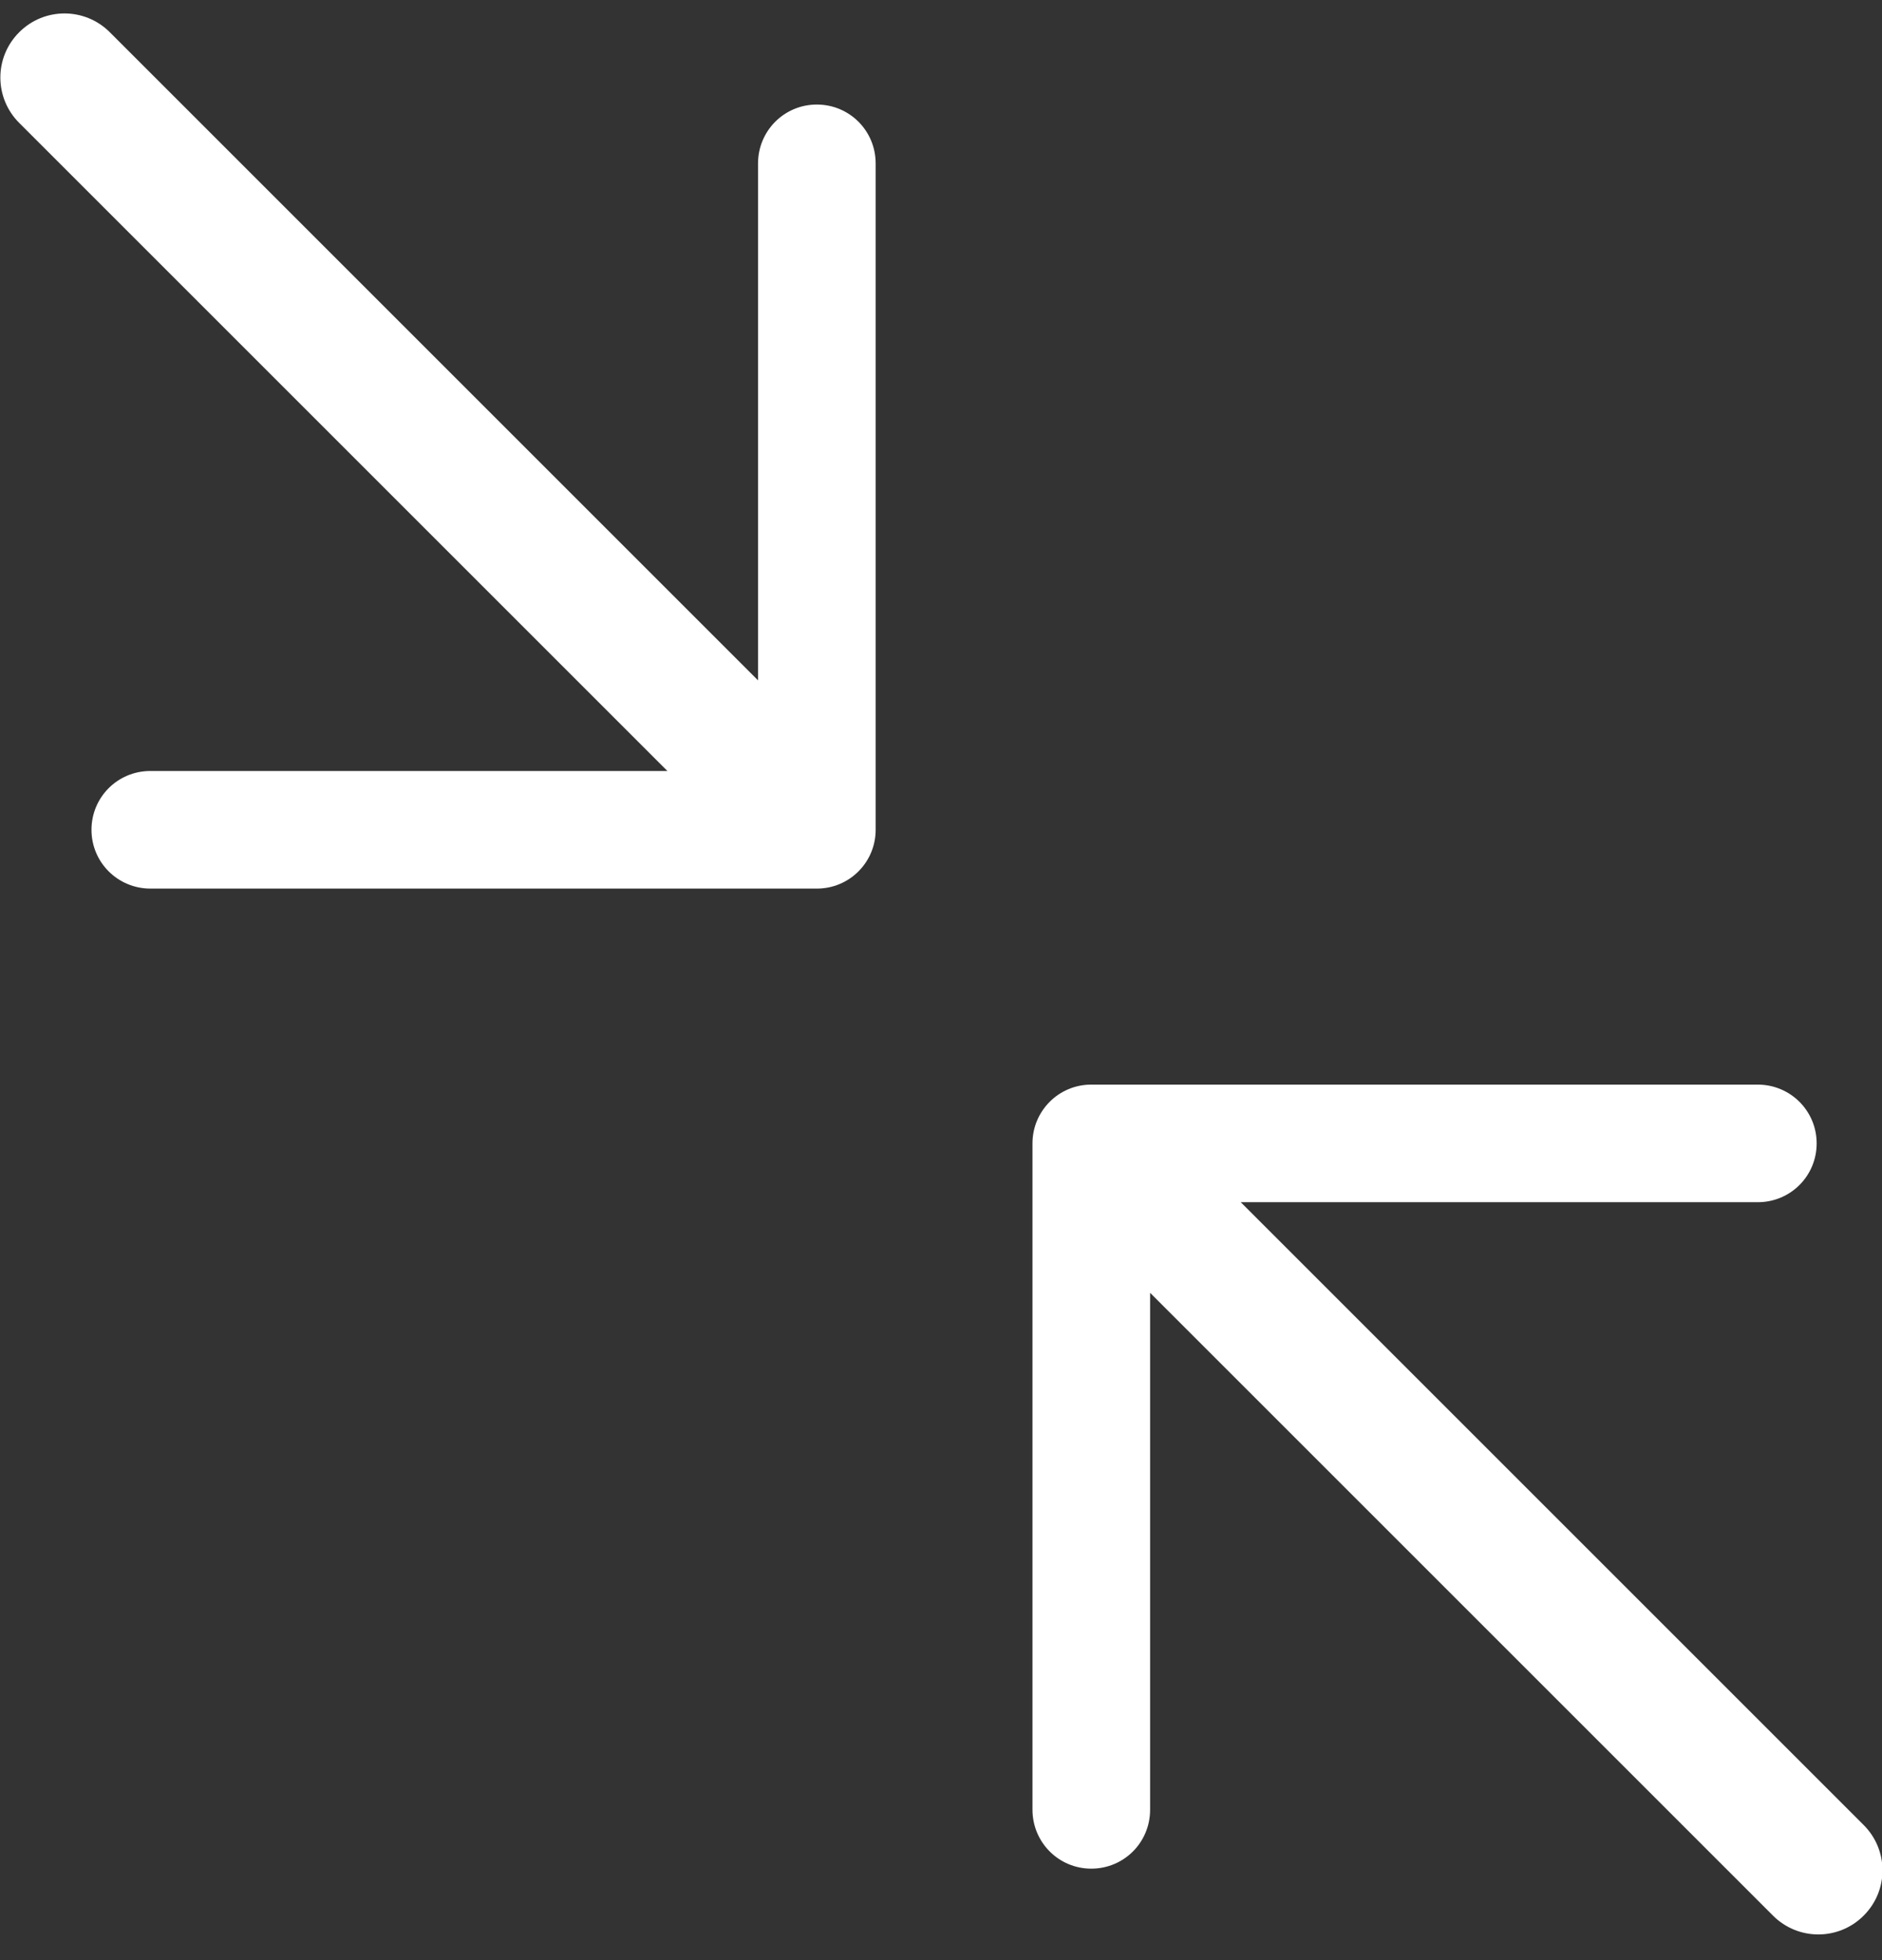 <?xml version="1.0" encoding="UTF-8" standalone="no"?>
<svg width="72px" height="75px" viewBox="0 0 72 75" version="1.1" xmlns="http://www.w3.org/2000/svg" xmlns:xlink="http://www.w3.org/1999/xlink">
    <rect x="0" y="0" width="72" height="75" fill="#333333" stroke="none"/>
    <!-- Generator: Sketch 43.1 (39012) - http://www.bohemiancoding.com/sketch -->
    <title>minimize.maximize</title>
    <desc>Created with Sketch.</desc>
    <defs></defs>
    <g id="多媒体控件" stroke="none" stroke-width="1" fill="none" fill-rule="evenodd">
        <g id="Artboard" transform="translate(-482, -537)" fill="#FFFFFF">
            <g id="minimize.maximize" transform="translate(482, 537)">
                <path d="M29,26.032 L4.203,1.235 C3.241,0.273 1.691,0.276 0.734,1.234 C-0.23,2.198 -0.223,3.744 0.735,4.703 L25.532,29.5 L5.755,29.5 C4.498,29.5 3.5,30.507 3.5,31.75 C3.5,33.001 4.51,34 5.755,34 L31.245,34 C31.246,34 31.247,34 31.248,34 C31.248,34 31.249,34 31.25,34 C31.875,34 32.437,33.748 32.843,33.341 C33.251,32.932 33.5,32.371 33.5,31.75 C33.5,31.749 33.5,31.748 33.5,31.748 C33.5,31.747 33.5,31.746 33.5,31.745 L33.5,6.255 C33.5,4.998 32.493,4 31.25,4 C29.999,4 29,5.01 29,6.255 L29,26.032 Z" id="Combined-Shape"></path>
                <path d="M44,49.468 L67.829,73.297 C68.791,74.259 70.341,74.256 71.298,73.298 C72.263,72.334 72.256,70.787 71.297,69.829 L47.468,46 L67.245,46 C68.502,46 69.5,44.993 69.5,43.75 C69.5,42.499 68.49,41.5 67.245,41.5 L41.755,41.5 C41.754,41.5 41.753,41.5 41.752,41.5 C41.752,41.5 41.751,41.5 41.75,41.5 C41.129,41.5 40.568,41.749 40.161,42.155 C39.749,42.568 39.5,43.129 39.5,43.75 C39.5,43.751 39.5,43.752 39.5,43.752 C39.5,43.753 39.5,43.754 39.5,43.755 L39.5,69.245 C39.5,70.49 40.499,71.5 41.75,71.5 C42.993,71.5 44,70.502 44,69.245 L44,49.468 Z" id="Combined-Shape"></path>
            </g>
        </g>
    </g>
</svg>